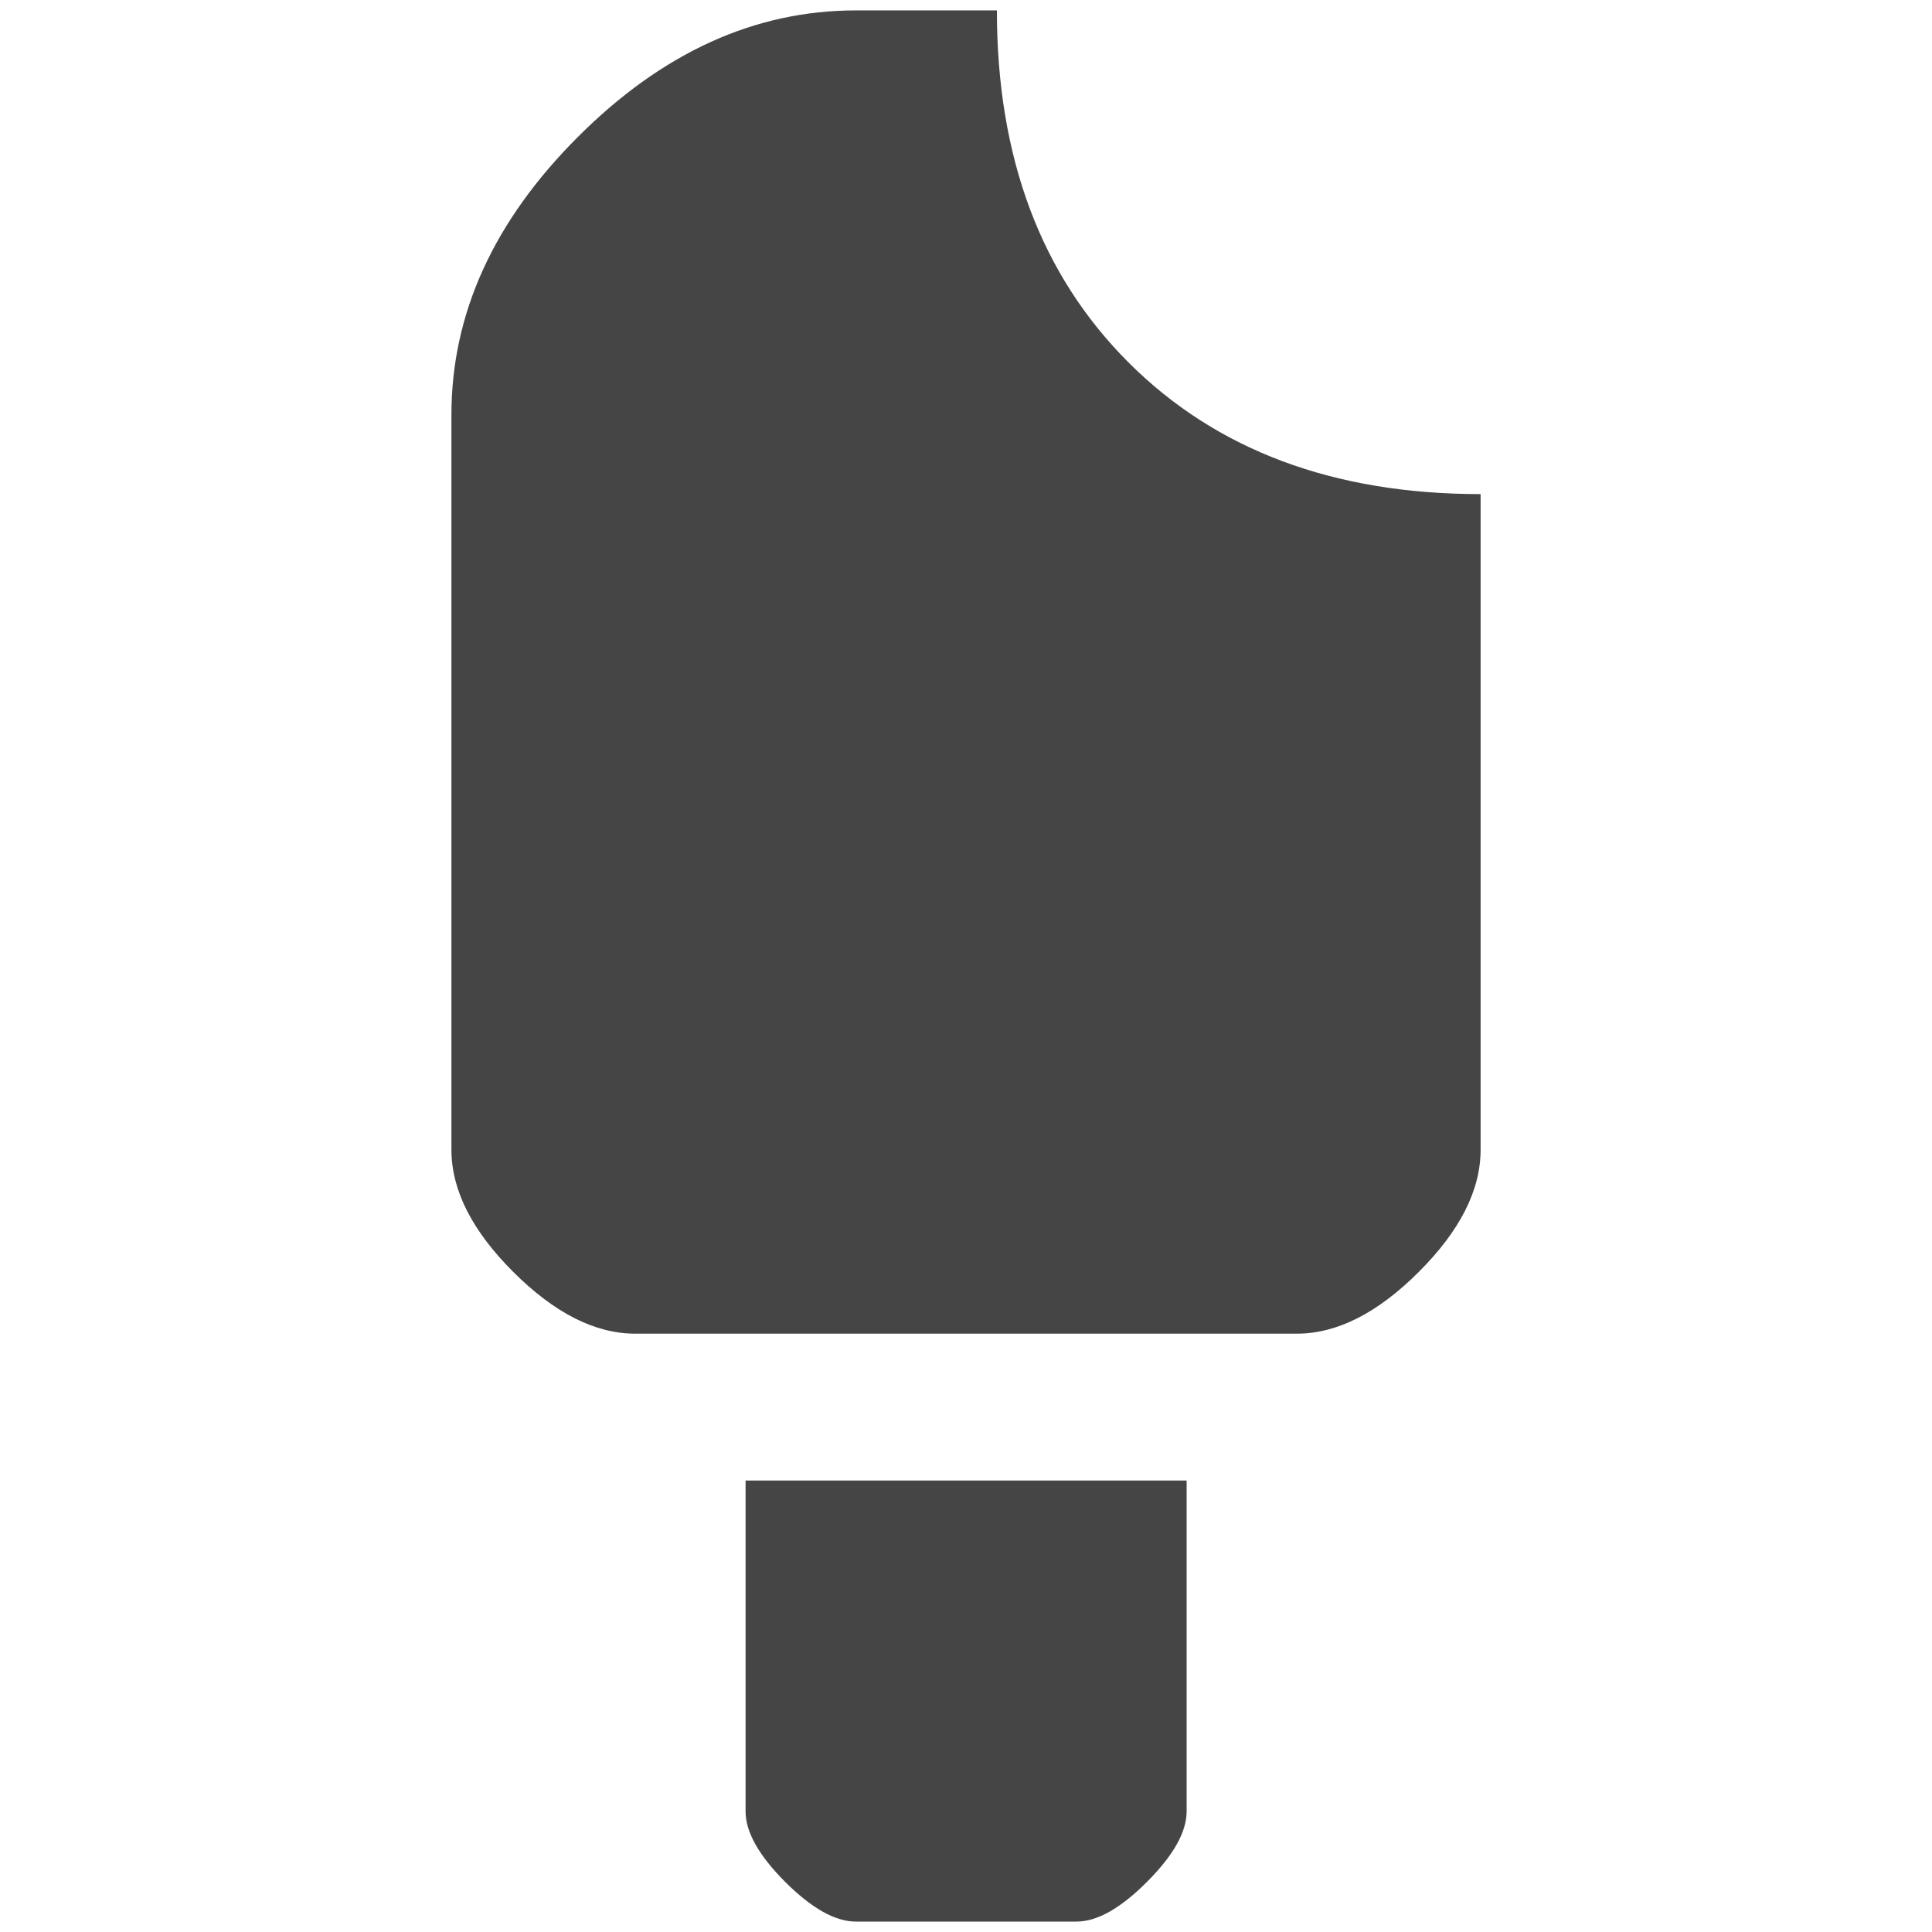 <?xml version="1.0" encoding="utf-8"?>
<!-- Generator: Adobe Illustrator 15.0.0, SVG Export Plug-In . SVG Version: 6.00 Build 0)  -->
<!DOCTYPE svg PUBLIC "-//W3C//DTD SVG 1.1//EN" "http://www.w3.org/Graphics/SVG/1.1/DTD/svg11.dtd">
<svg version="1.1" id="Calque_1" xmlns="http://www.w3.org/2000/svg" xmlns:xlink="http://www.w3.org/1999/xlink" x="0px" y="0px"
	 width="100px" height="100px" viewBox="0 0 100 100" enable-background="new 0 0 100 100" xml:space="preserve">
<path fill="#454545" d="M44.297,0.539h7.302c0,7.609,2.272,13.684,6.814,18.223c4.542,4.54,10.616,6.812,18.223,6.813v33.938
	c0,2.084-1.065,4.188-3.196,6.317c-2.13,2.131-4.234,3.2-6.317,3.2H32.879c-2.08,0-4.184-1.069-6.317-3.2
	c-2.131-2.13-3.196-4.233-3.196-6.317V21.467c0-5.225,2.182-10.02,6.548-14.382c4.362-4.364,9.155-6.546,14.38-6.546H44.297z
	 M61.42,76.632v17.123c0,1.065-0.683,2.283-2.056,3.653c-1.367,1.373-2.584,2.056-3.653,2.053H44.297
	c-1.065,0-2.283-0.684-3.656-2.053c-1.366-1.37-2.053-2.588-2.05-3.653V76.632H61.42L61.42,76.632z"/>
</svg>

